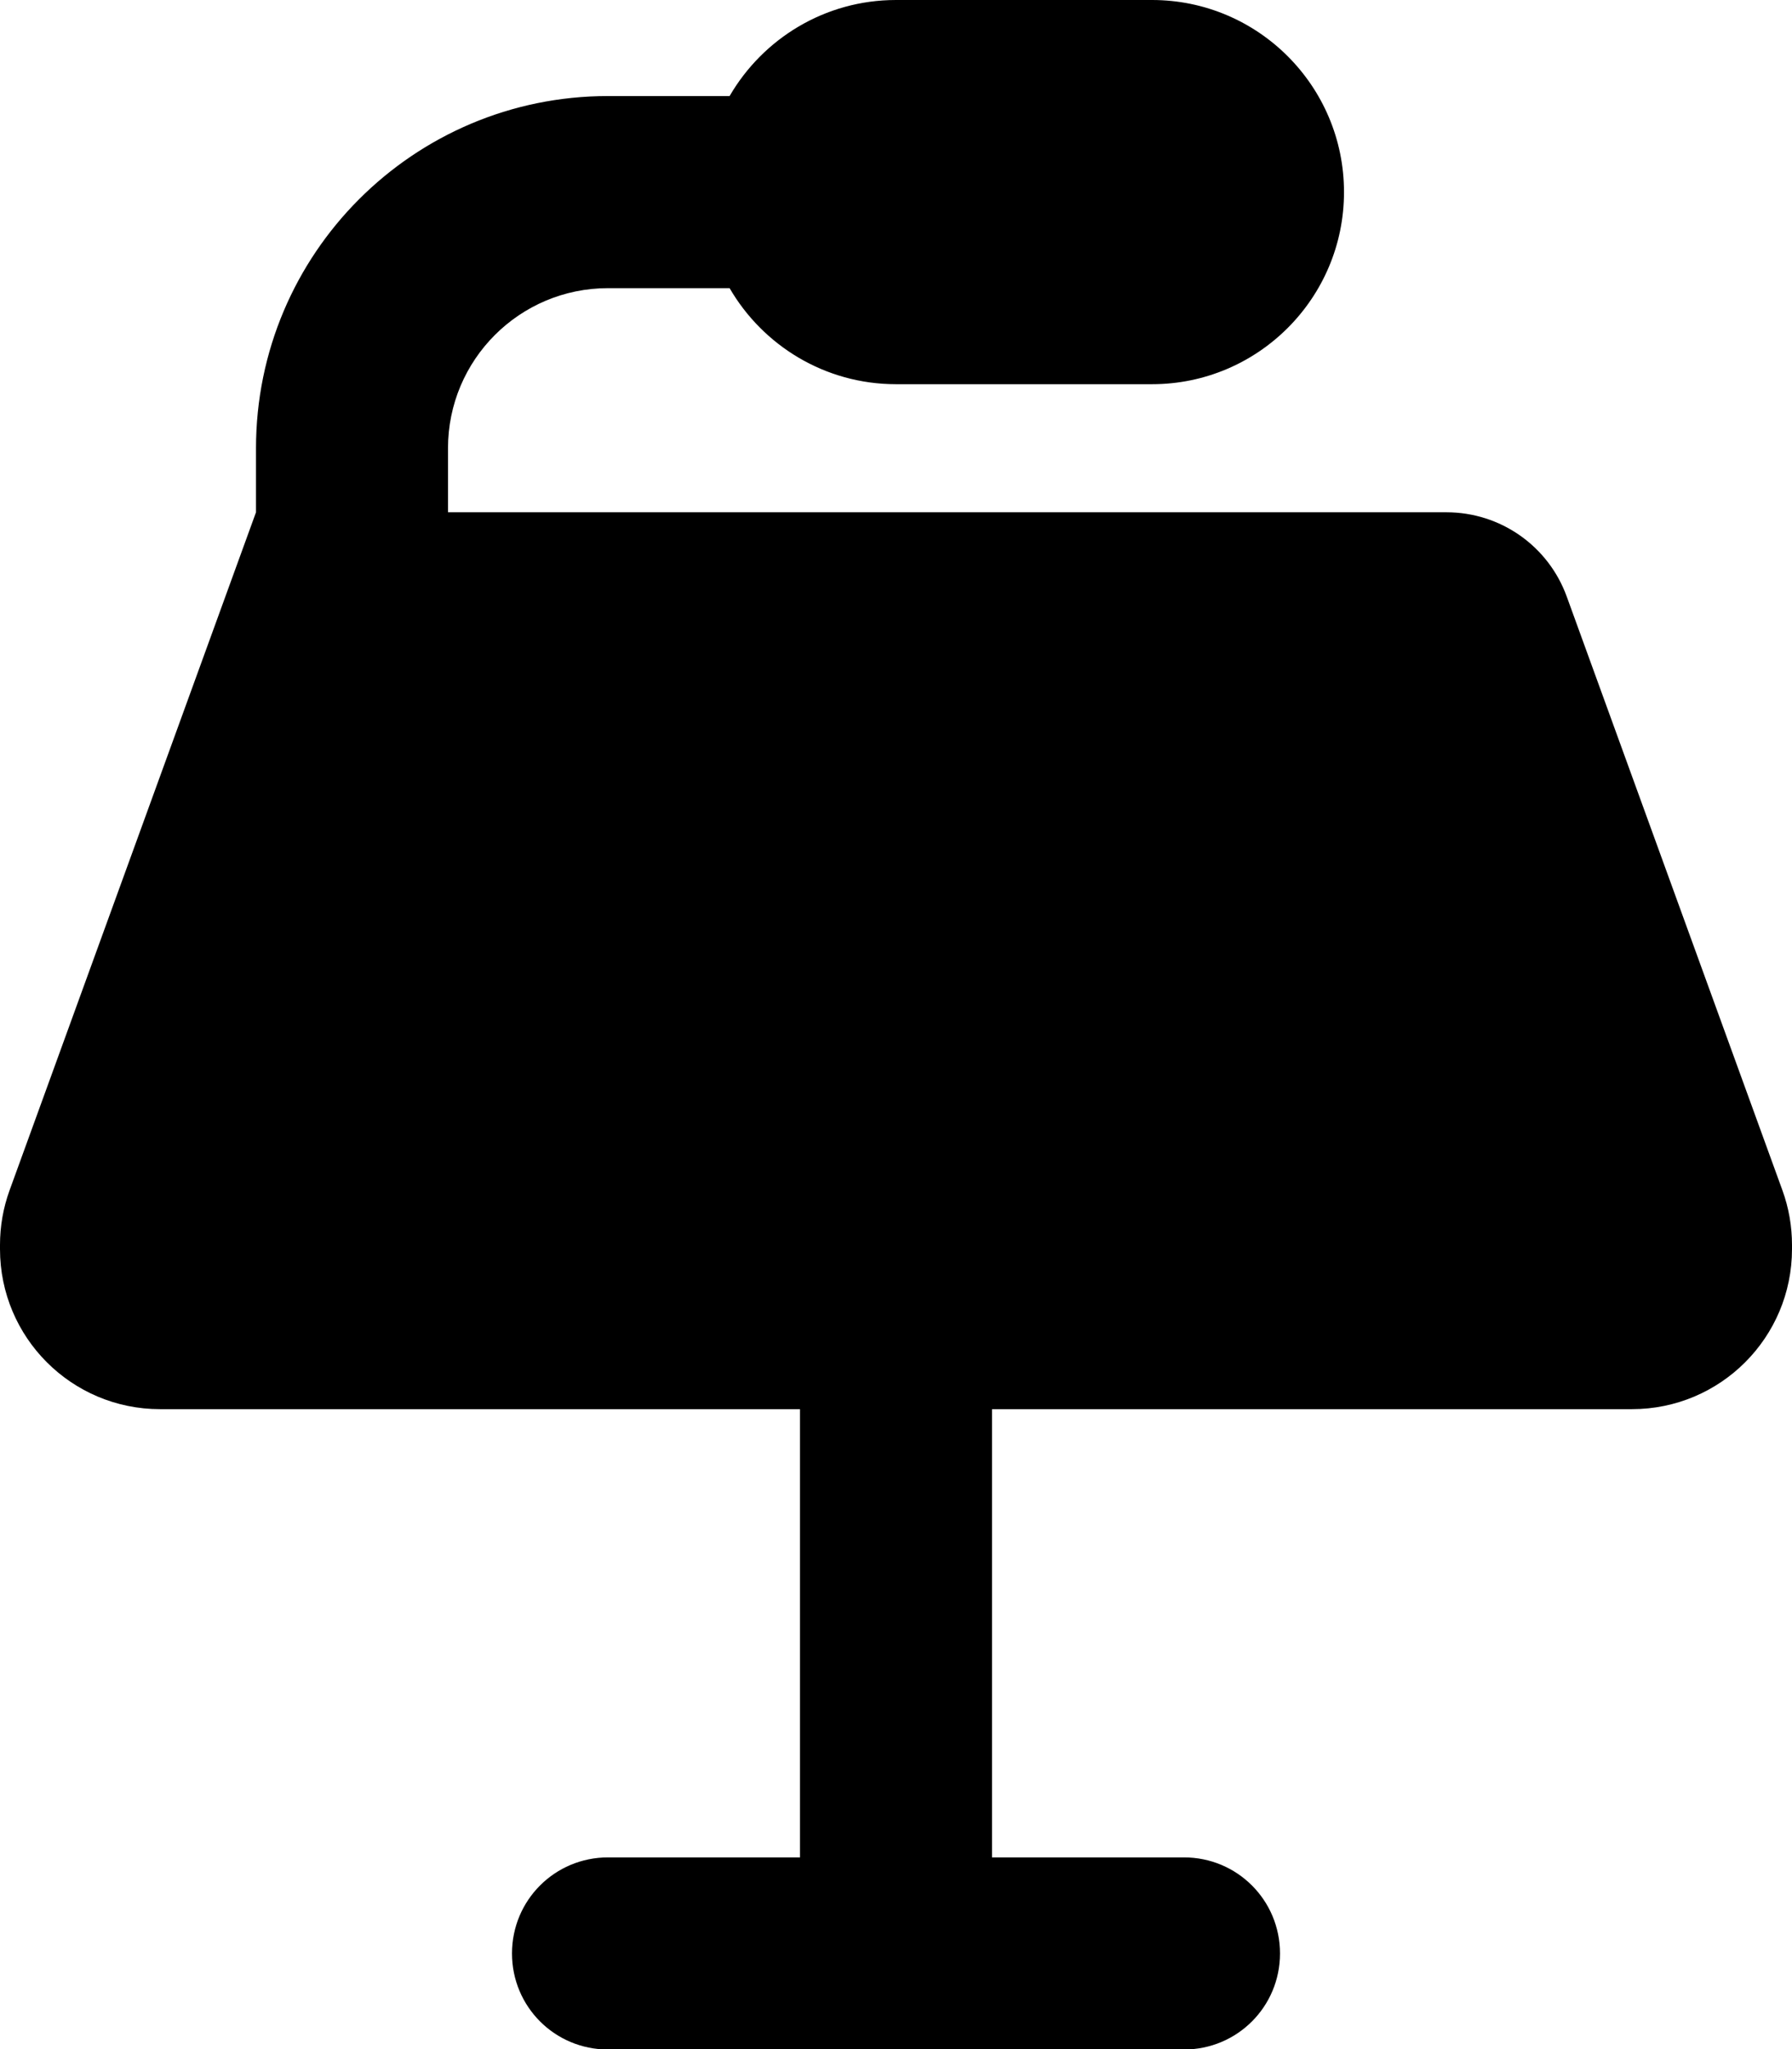 <svg xmlns="http://www.w3.org/2000/svg" viewBox="0 0 448 512"><!--! Font Awesome Pro 7.0.1 by @fontawesome - https://fontawesome.com License - https://fontawesome.com/license (Commercial License) Copyright 2025 Fonticons, Inc. --><path fill="currentColor" d="M182.4 72L152 72c-22.1 0-40 17.9-40 40l0 16 249.6 0c13.5 0 25.5 8.4 30.1 21.1l53.9 148.3c1.6 4.4 2.4 9 2.4 13.7l0 1c0 22.1-17.9 40-40 40l-160 0 0 112 48 0c13.3 0 24 10.7 24 24s-10.7 24-24 24l-144 0c-13.3 0-24-10.7-24-24s10.7-24 24-24l48 0 0-112-160 0c-22.1 0-40-17.9-40-40l0-1c0-4.7 .8-9.3 2.4-13.7L64 128 64 112c0-48.6 39.4-88 88-88l30.4 0C190.7 9.7 206.2 0 224 0l64 0c26.5 0 48 21.5 48 48s-21.5 48-48 48l-64 0c-17.8 0-33.3-9.7-41.6-24z"/></svg>